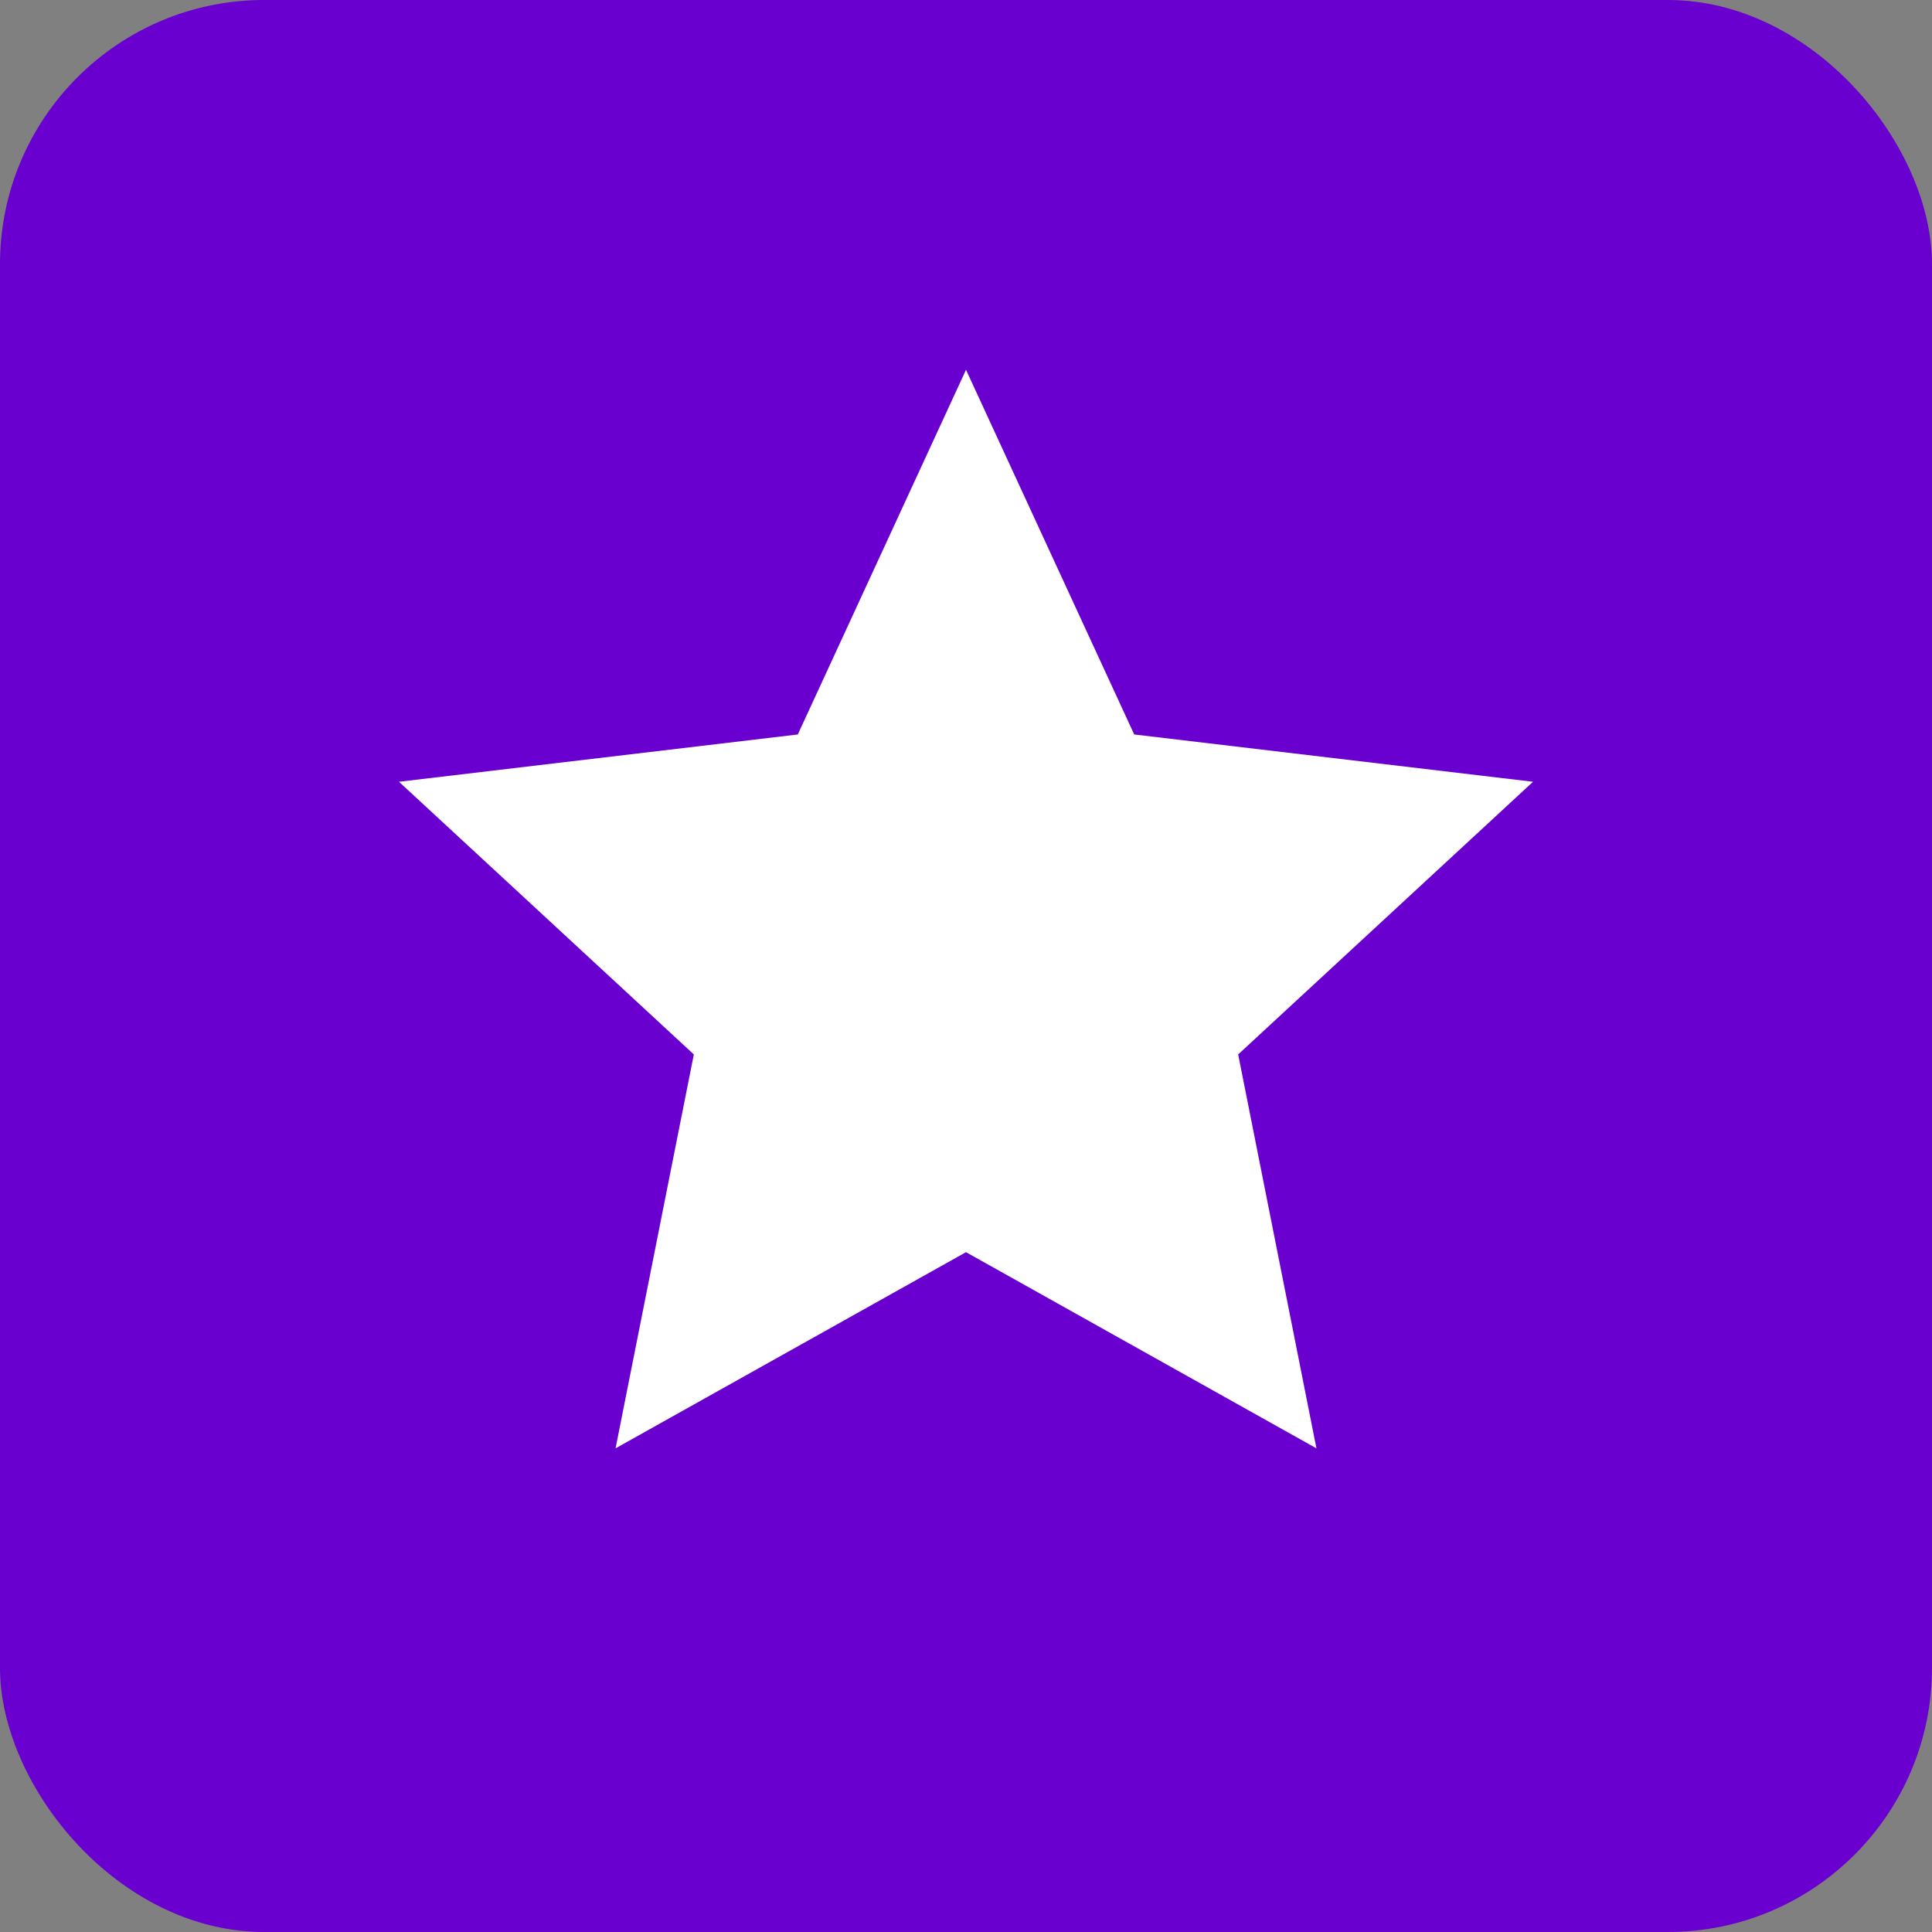 <svg xmlns="http://www.w3.org/2000/svg" width="106" height="106" viewBox="0 0 106 106" fill="none">
  <rect x="0" y="0" width="106" height="106" fill="#808080" stroke="none"/>
  <g clip-path="url(#clip0_124_6689)">
    <rect width="106" height="106" fill="#6900CF"/>
    <path d="M53 20.289L62.229 40.297L84.11 42.892L67.933 57.852L72.227 79.464L53 68.701L33.773 79.464L38.067 57.852L21.89 42.892L43.771 40.297L53 20.289Z" fill="white"/>
  </g>
  <defs>
    <clipPath id="clip0_124_6689">
      <rect width="106" height="106" rx="14.492" fill="white"/>
    </clipPath>
  </defs>
</svg>